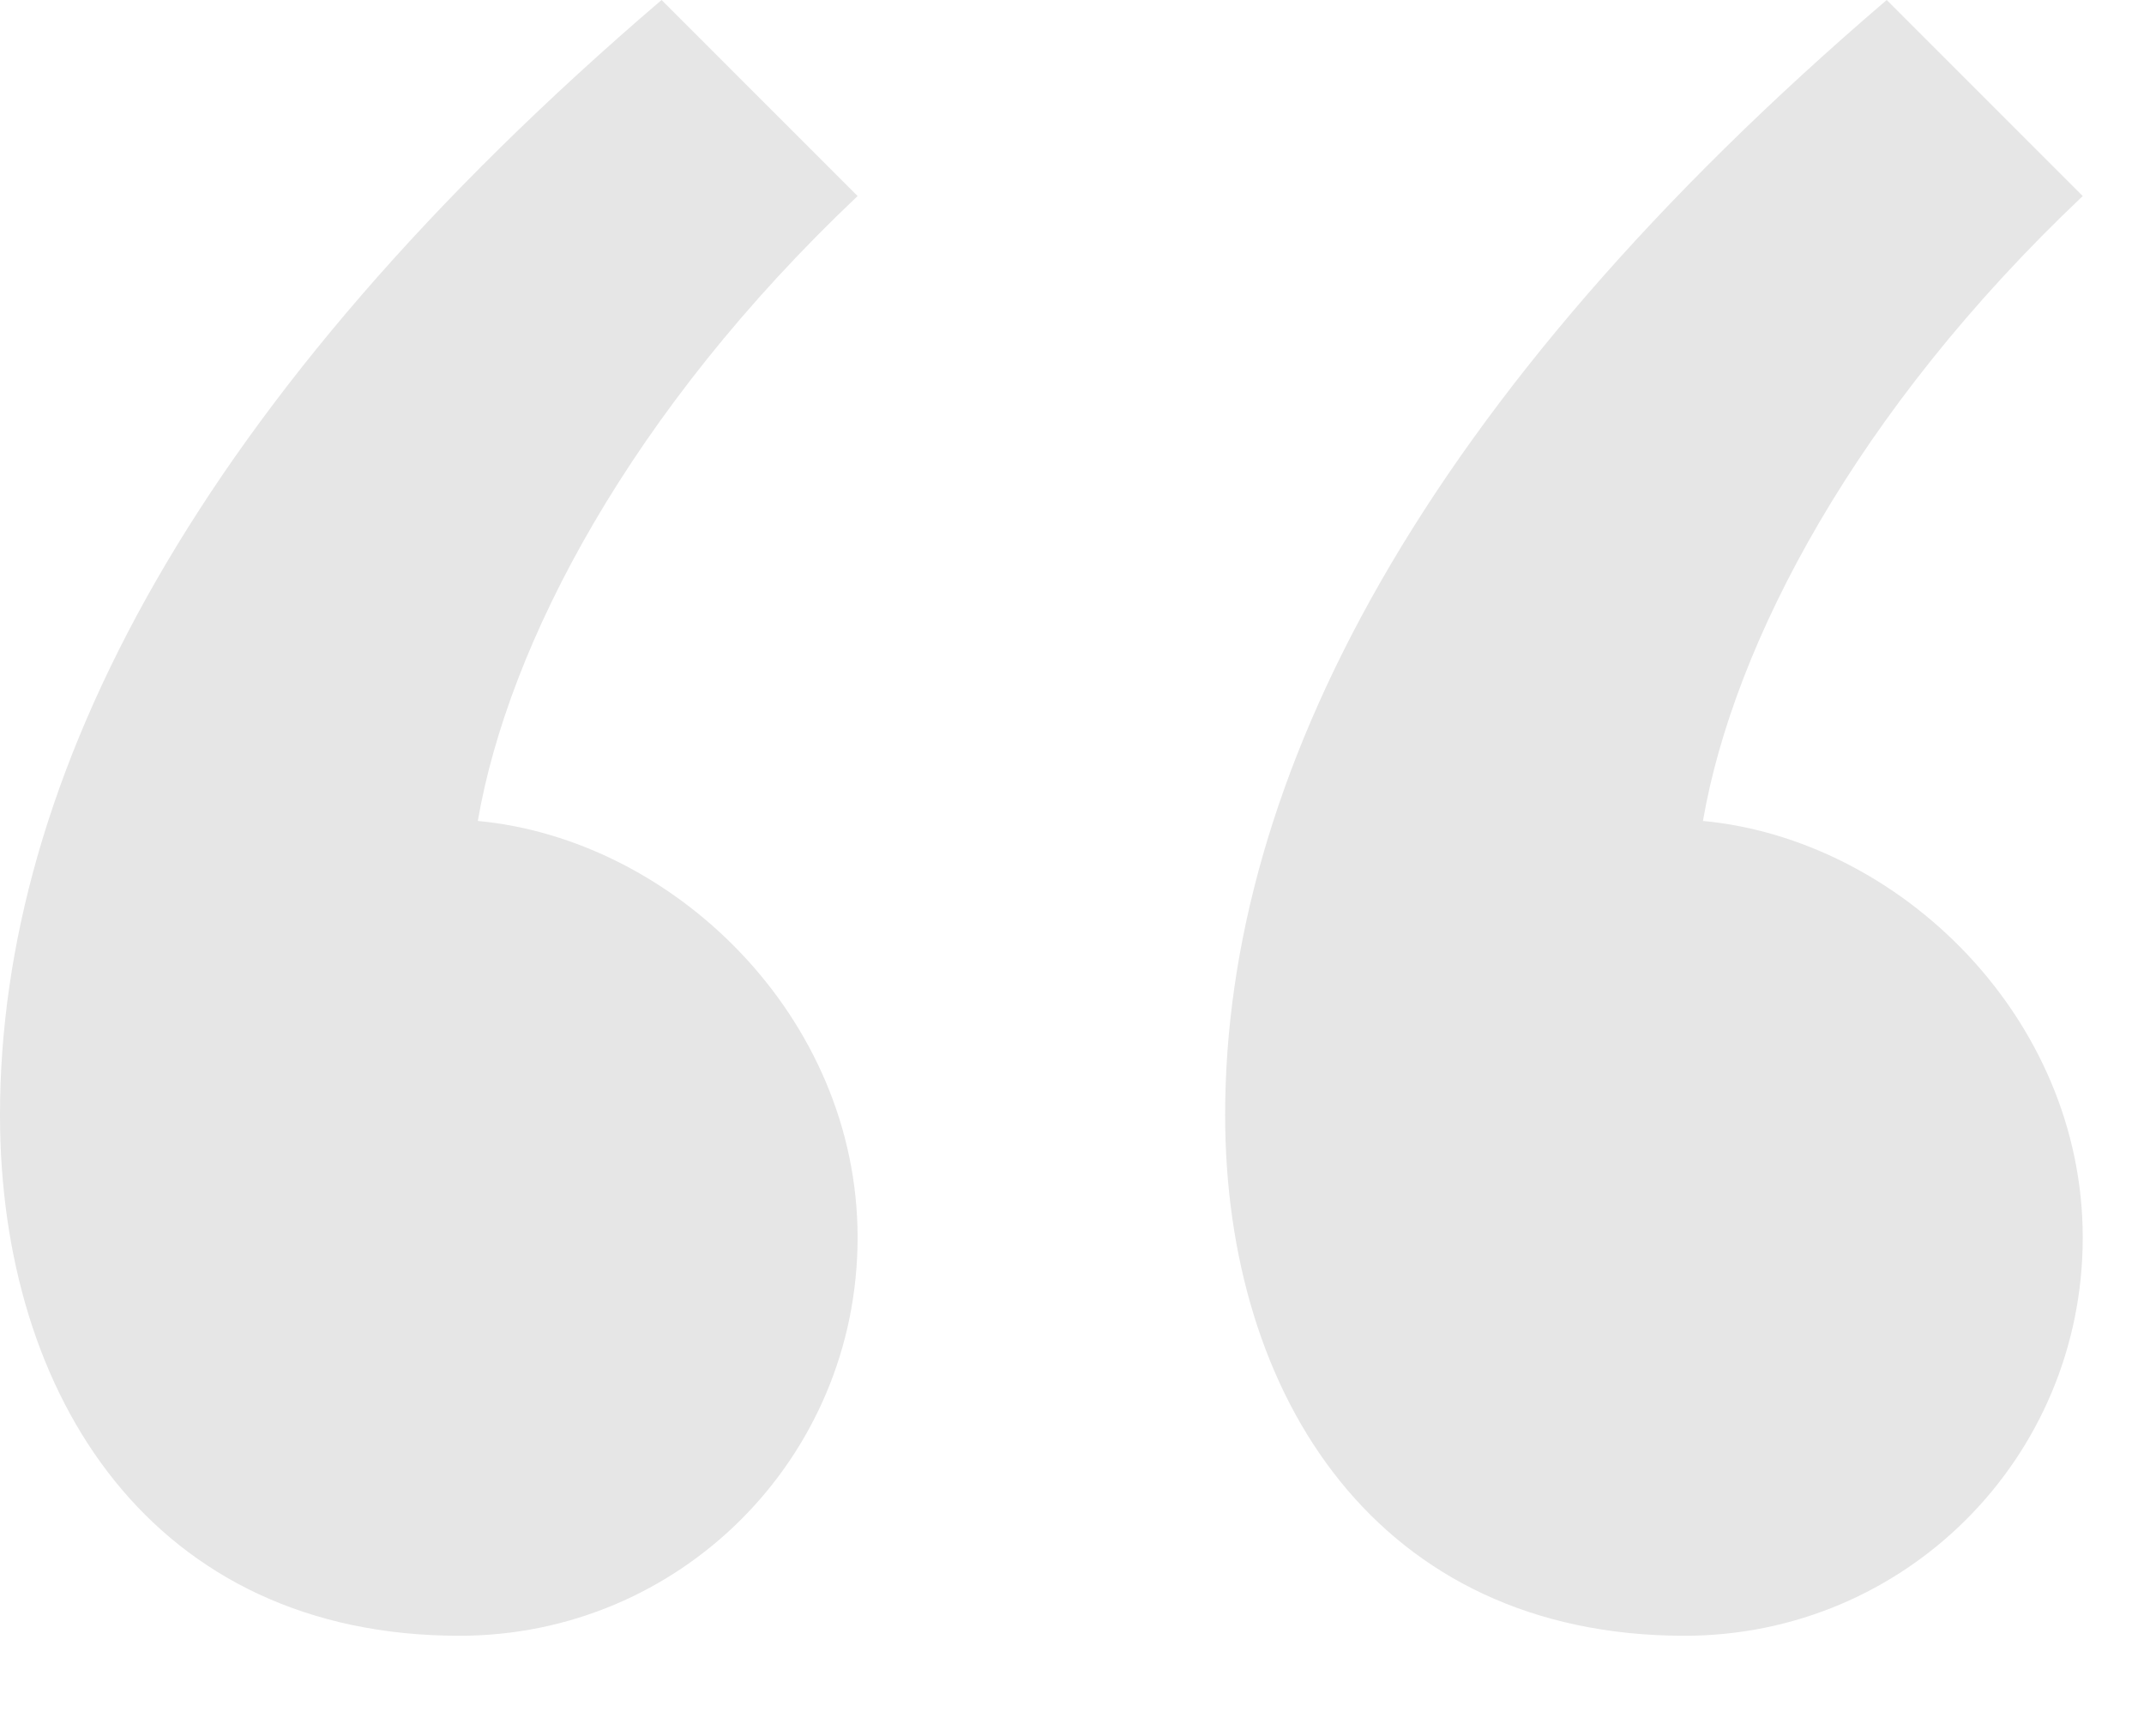 <svg width="21" height="17" viewBox="0 0 21 17" fill="none" xmlns="http://www.w3.org/2000/svg">
<path d="M8.4 12.12C8.4 14.28 6.66 16.02 4.5 16.02C1.5 16.02 0 13.68 0 10.92C0 7.62 1.92 3.9 6.48 0L8.4 1.92C6.18 4.02 4.98 6.3 4.68 8.04C6.6 8.22 8.4 9.96 8.4 12.12ZM20.4 12.12C20.4 14.28 18.66 16.02 16.5 16.02C13.5 16.02 12 13.68 12 10.92C12 7.62 13.92 3.9 18.48 0L20.4 1.92C18.18 4.02 16.98 6.3 16.68 8.04C18.6 8.22 20.4 9.96 20.4 12.12Z" fill="black" fill-opacity="0.1"/>
</svg>
